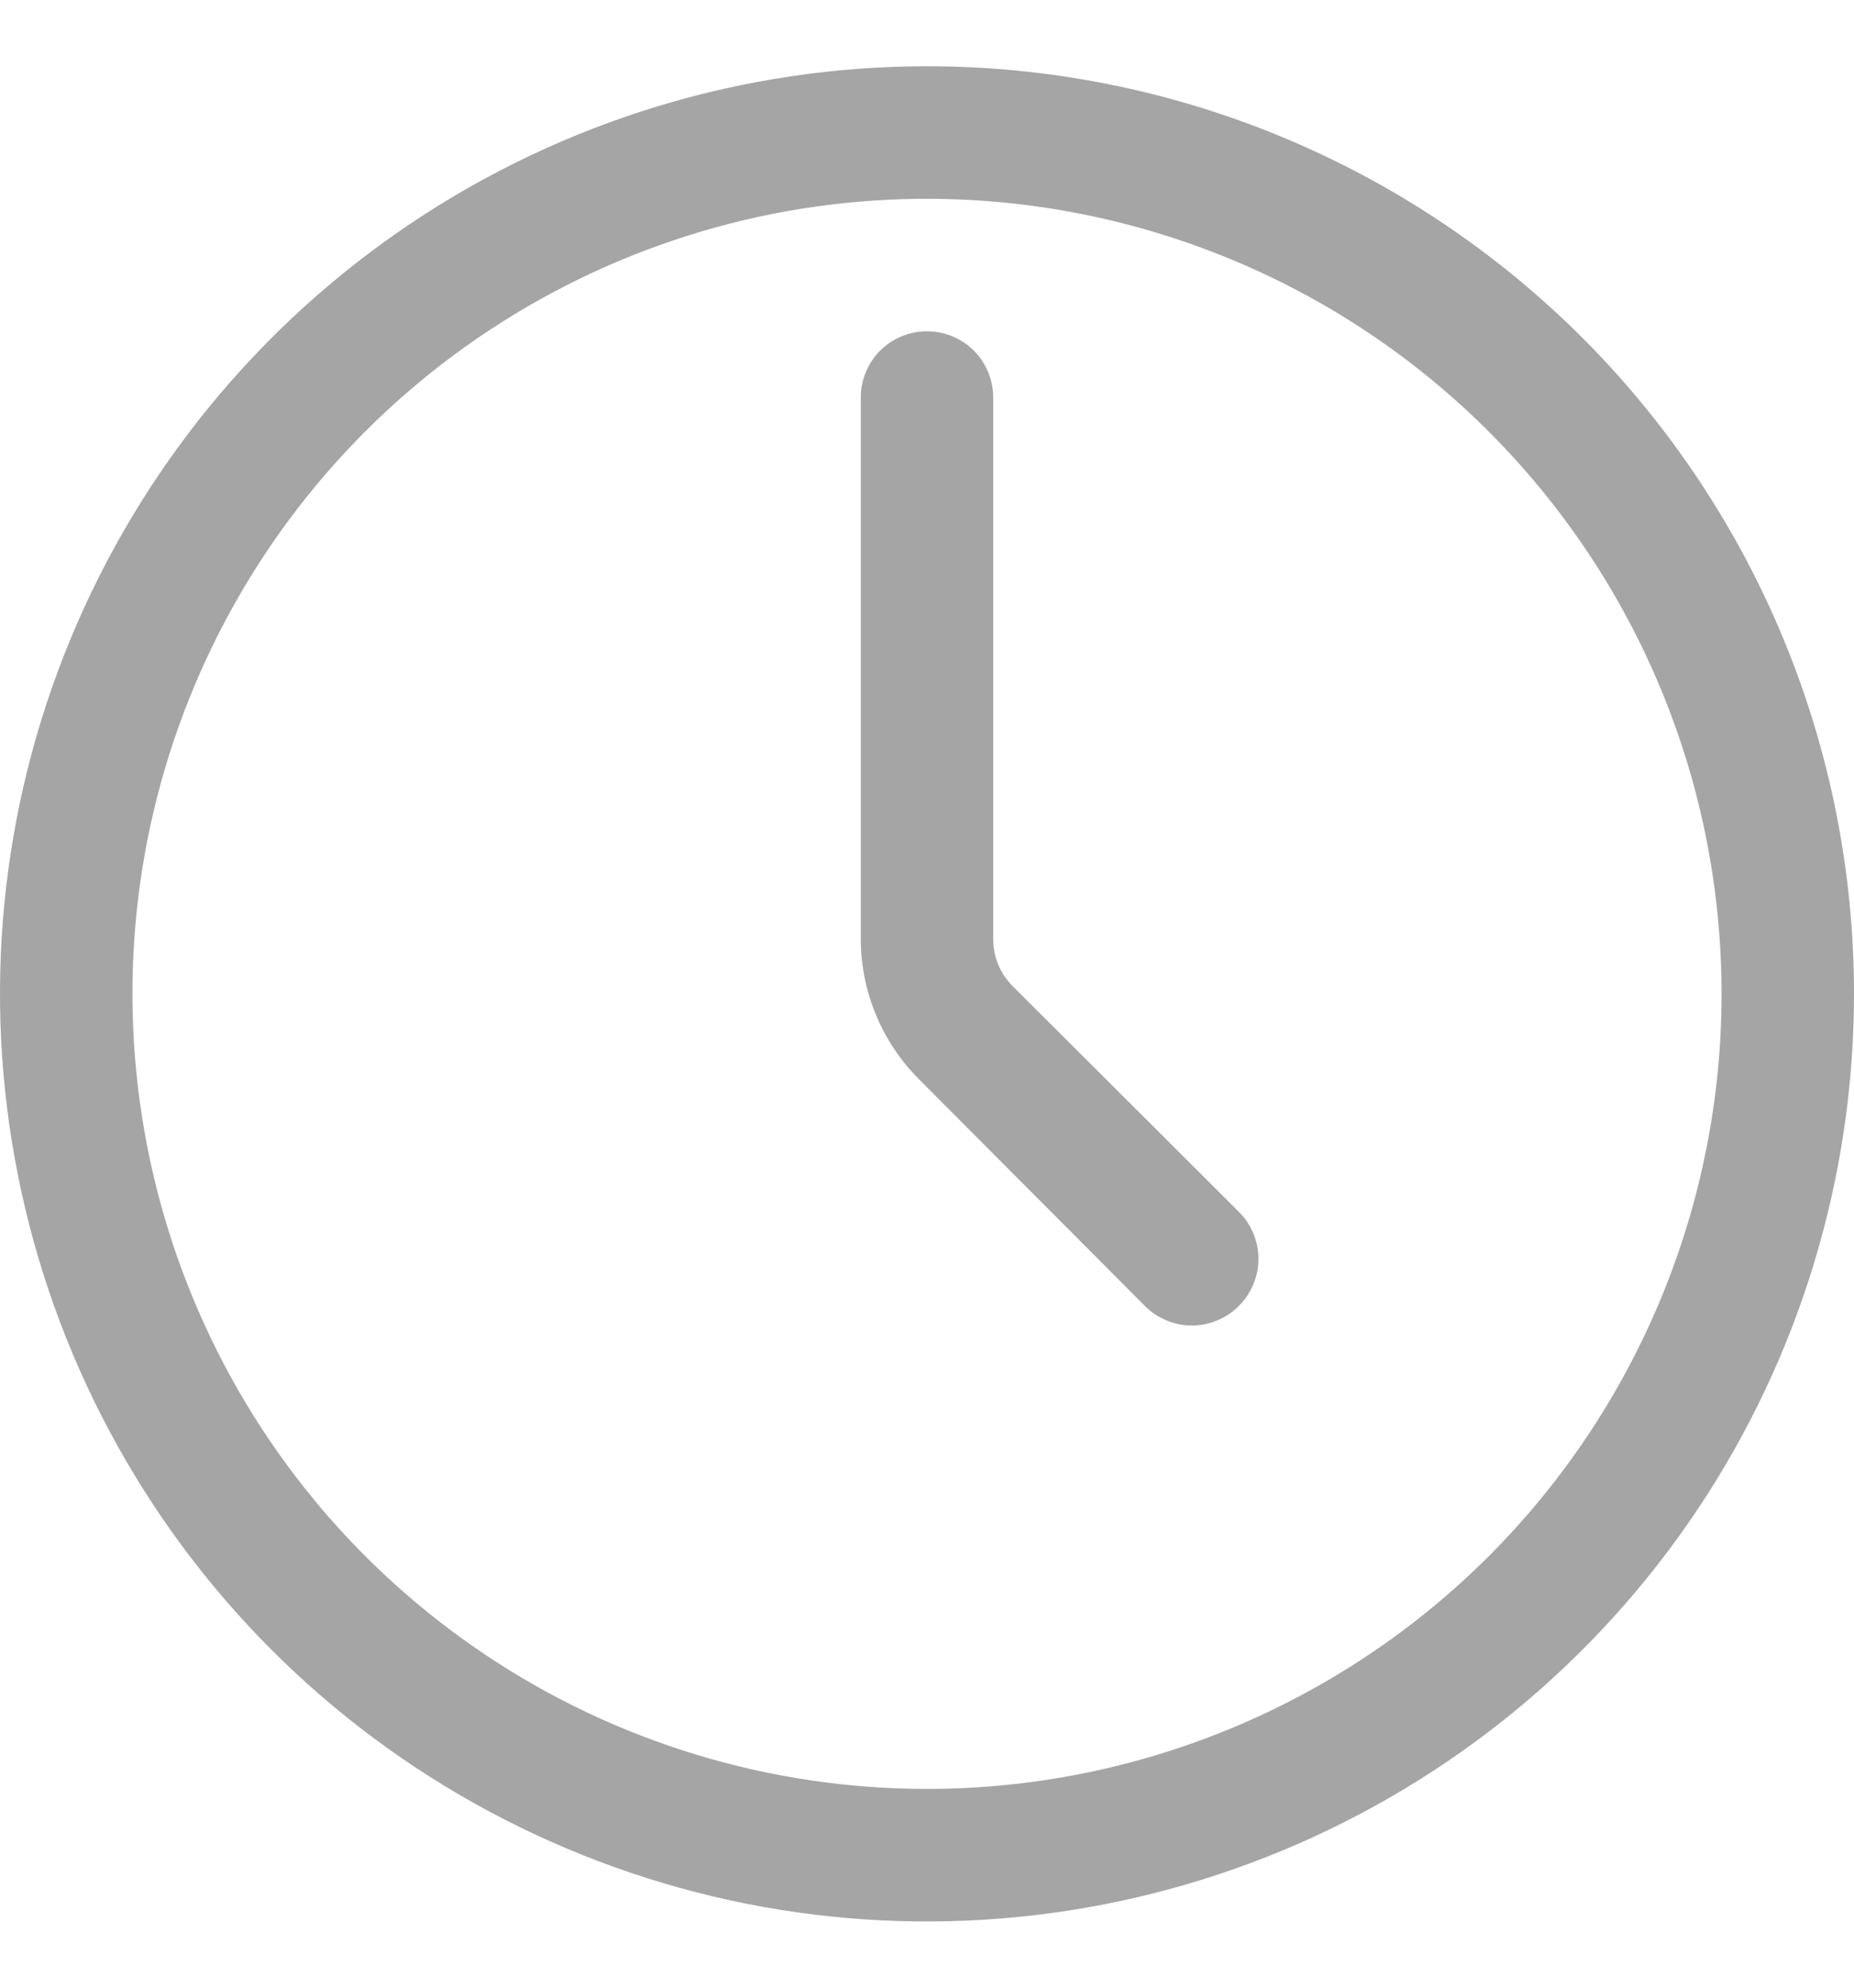 <svg width="14" height="15" viewBox="0 0 14 15" fill="none" xmlns="http://www.w3.org/2000/svg">
<path d="M7 0.5C5.616 0.5 4.262 0.911 3.111 1.68C1.96 2.449 1.063 3.542 0.533 4.821C0.003 6.1 -0.136 7.508 0.135 8.866C0.405 10.223 1.071 11.471 2.05 12.45C3.029 13.429 4.277 14.095 5.634 14.366C6.992 14.636 8.4 14.497 9.679 13.967C10.958 13.437 12.051 12.54 12.82 11.389C13.589 10.238 14 8.884 14 7.5C14 5.643 13.262 3.863 11.95 2.55C10.637 1.238 8.857 0.5 7 0.5ZM7 13.5C5.813 13.5 4.653 13.148 3.667 12.489C2.68 11.829 1.911 10.893 1.457 9.796C1.003 8.7 0.884 7.493 1.115 6.329C1.347 5.166 1.918 4.096 2.757 3.257C3.596 2.418 4.666 1.847 5.829 1.615C6.993 1.384 8.2 1.503 9.296 1.957C10.393 2.411 11.329 3.18 11.989 4.167C12.648 5.153 13 6.313 13 7.5C13 9.091 12.368 10.617 11.243 11.743C10.117 12.868 8.591 13.5 7 13.5ZM9.355 9.145C9.402 9.191 9.439 9.247 9.464 9.308C9.49 9.369 9.503 9.434 9.503 9.5C9.503 9.566 9.49 9.631 9.464 9.692C9.439 9.753 9.402 9.809 9.355 9.855C9.309 9.902 9.253 9.939 9.192 9.964C9.131 9.99 9.066 10.003 9 10.003C8.934 10.003 8.869 9.99 8.808 9.964C8.747 9.939 8.691 9.902 8.645 9.855L6.94 8.145C6.659 7.864 6.5 7.483 6.5 7.085V3C6.5 2.867 6.553 2.74 6.646 2.646C6.74 2.553 6.867 2.5 7 2.5C7.133 2.5 7.26 2.553 7.354 2.646C7.447 2.74 7.5 2.867 7.5 3V7.085C7.5 7.151 7.512 7.216 7.537 7.277C7.562 7.338 7.599 7.393 7.645 7.44L9.355 9.145Z" fill="#A5A5A5"/>
</svg>

